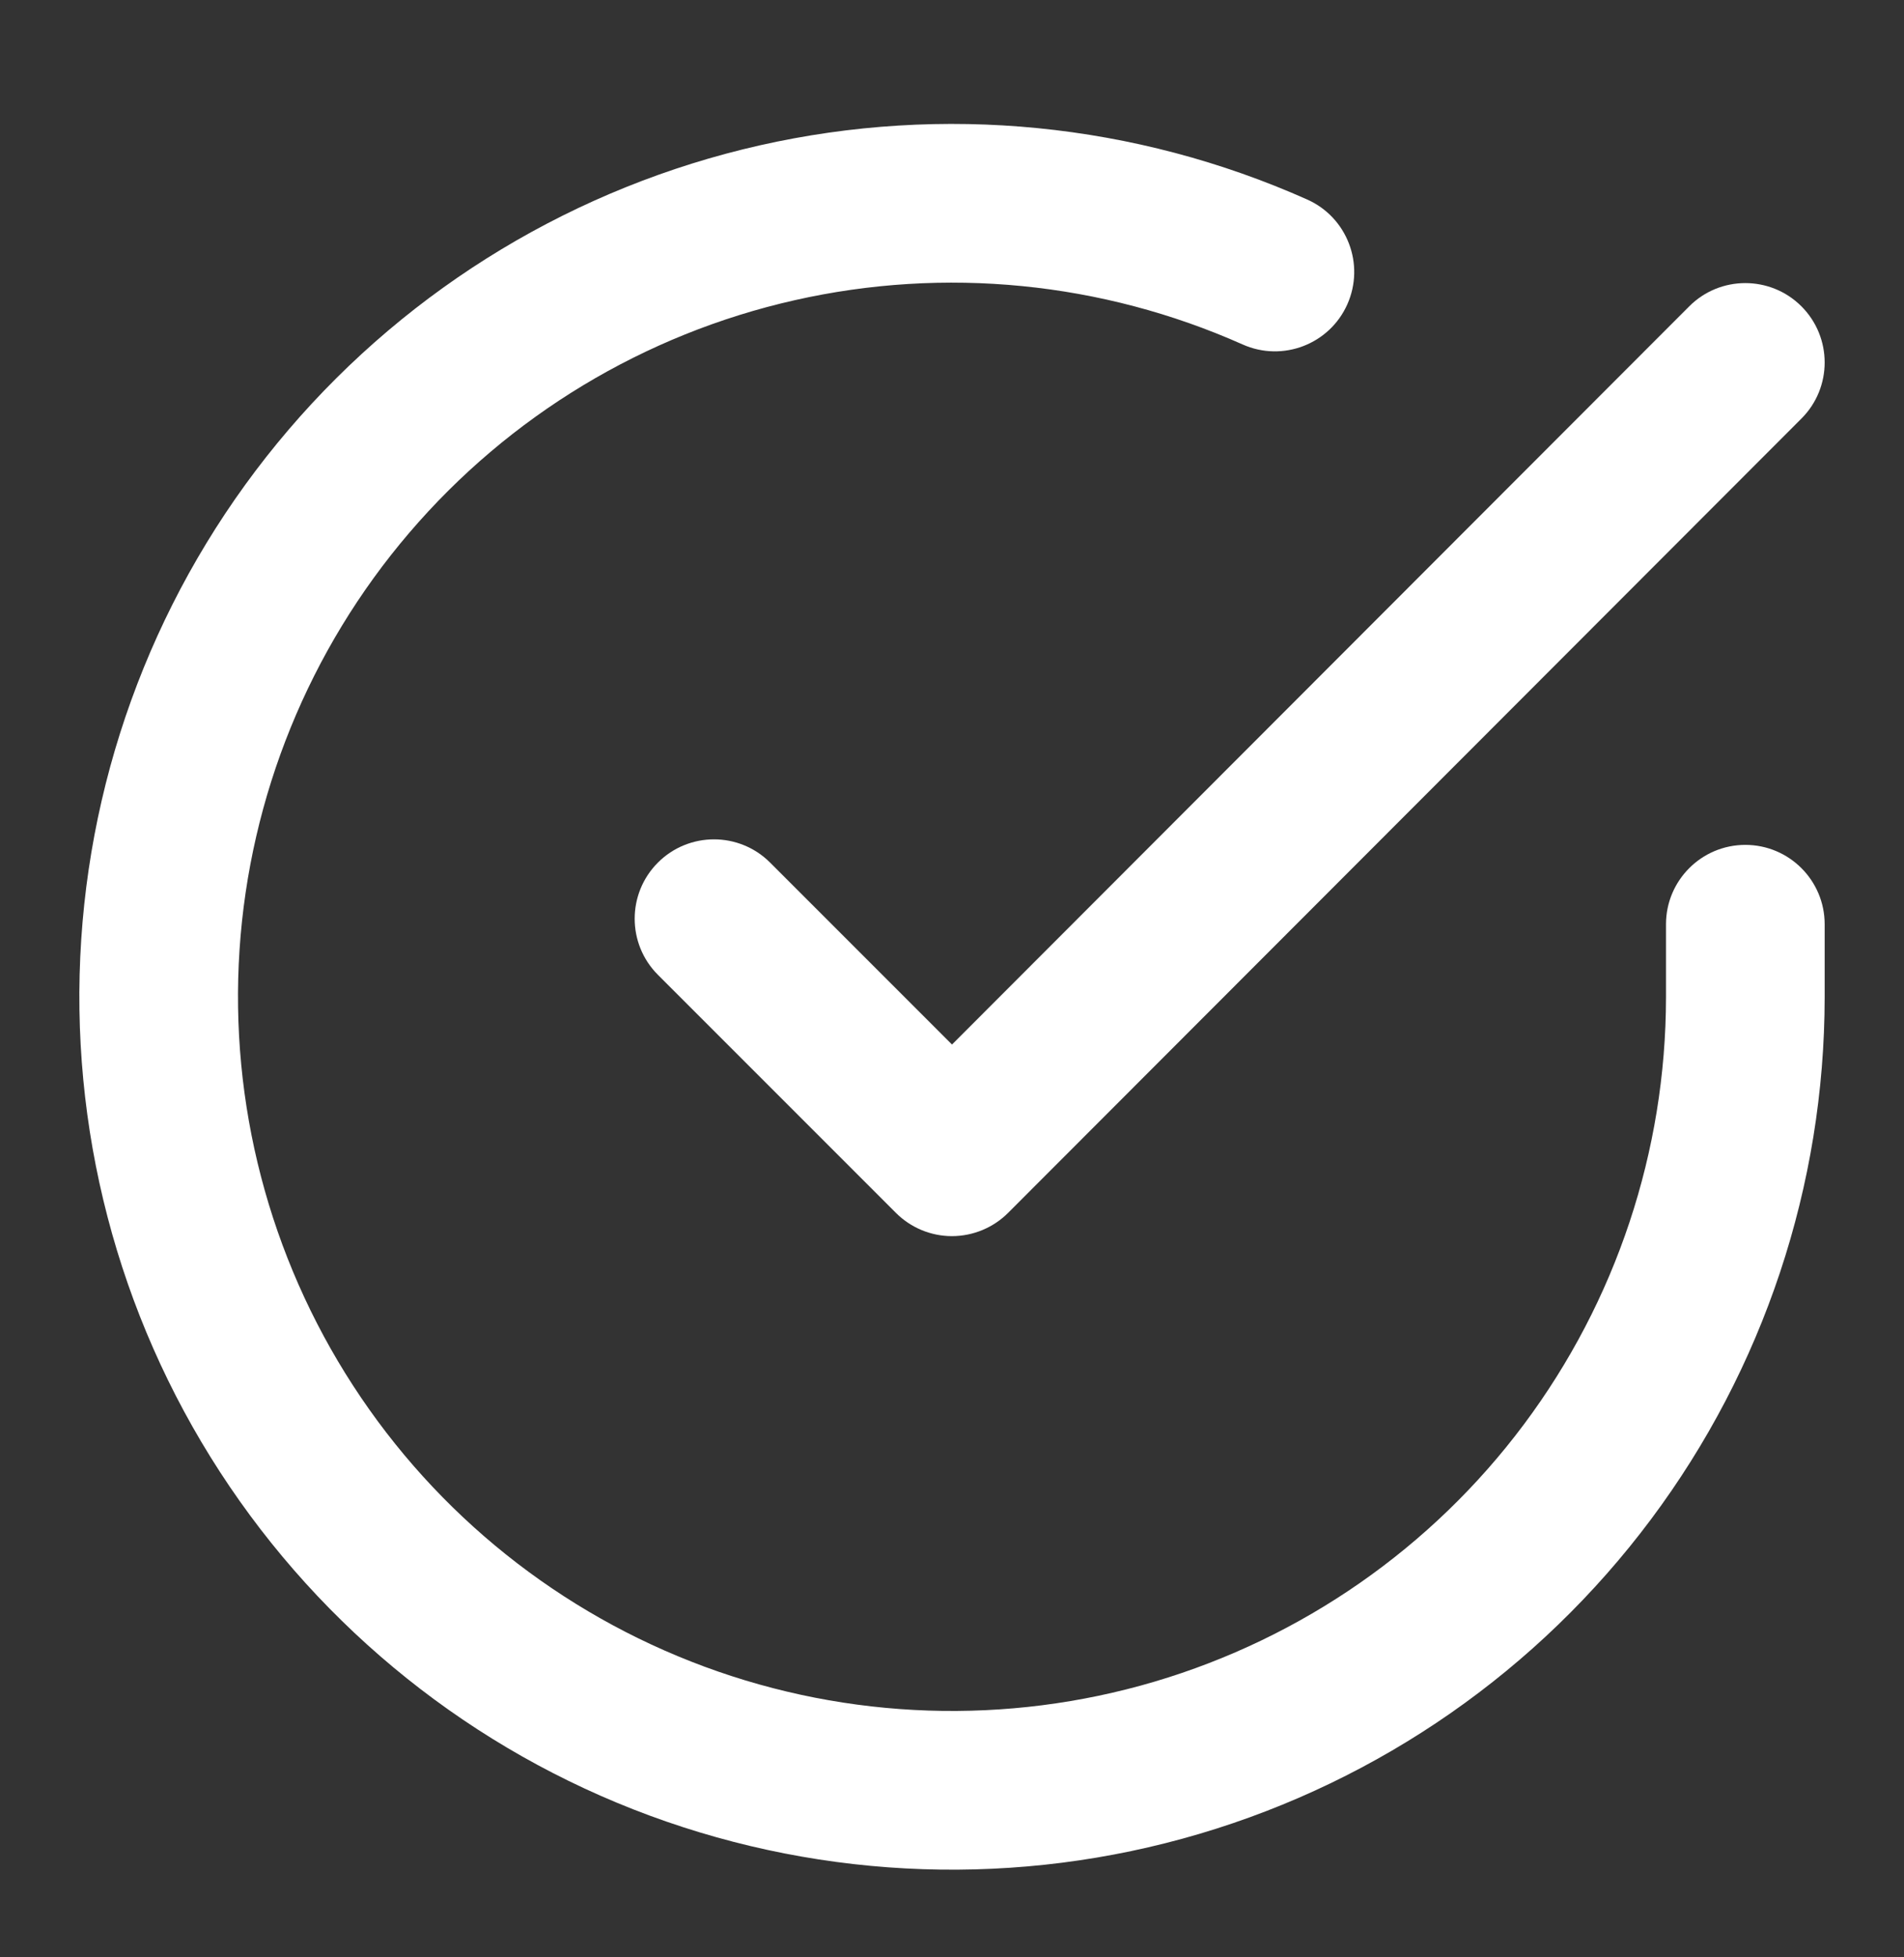 <svg width="36" height="37" viewBox="0 0 36 37" fill="none" xmlns="http://www.w3.org/2000/svg">
<rect x="0" y="0" width="36" height="37" fill="#333333" stroke="none"/>
<path fill-rule="evenodd" clip-rule="evenodd" d="M23.494 6.511C20.835 5.327 17.864 5.033 15.025 5.675C12.185 6.316 9.629 7.859 7.738 10.072C5.846 12.284 4.721 15.05 4.529 17.954C4.338 20.859 5.09 23.748 6.675 26.191C8.259 28.633 10.591 30.497 13.322 31.506C16.052 32.515 19.036 32.614 21.828 31.789C24.619 30.963 27.07 29.258 28.813 26.926C30.556 24.594 31.498 21.762 31.5 18.851V17.471C31.5 16.643 32.172 15.971 33 15.971C33.828 15.971 34.5 16.643 34.5 17.471V18.851C34.498 22.41 33.346 25.872 31.215 28.722C29.085 31.572 26.09 33.657 22.678 34.666C19.266 35.675 15.62 35.553 12.282 34.32C8.944 33.087 6.095 30.808 4.158 27.823C2.221 24.838 1.302 21.308 1.536 17.757C1.77 14.207 3.145 10.827 5.457 8.122C7.769 5.418 10.893 3.533 14.364 2.748C17.834 1.964 21.465 2.323 24.715 3.771C25.472 4.108 25.812 4.995 25.475 5.752C25.138 6.509 24.251 6.849 23.494 6.511Z" fill="white"/>
<path fill-rule="evenodd" clip-rule="evenodd" d="M34.06 5.79C34.646 6.376 34.647 7.326 34.061 7.912L19.061 22.927C18.78 23.208 18.398 23.366 18 23.367C17.602 23.367 17.221 23.209 16.939 22.927L12.439 18.427C11.854 17.841 11.854 16.892 12.439 16.306C13.025 15.72 13.975 15.72 14.561 16.306L18 19.745L31.939 5.791C32.524 5.205 33.474 5.205 34.06 5.79Z" fill="white"/>
</svg>
